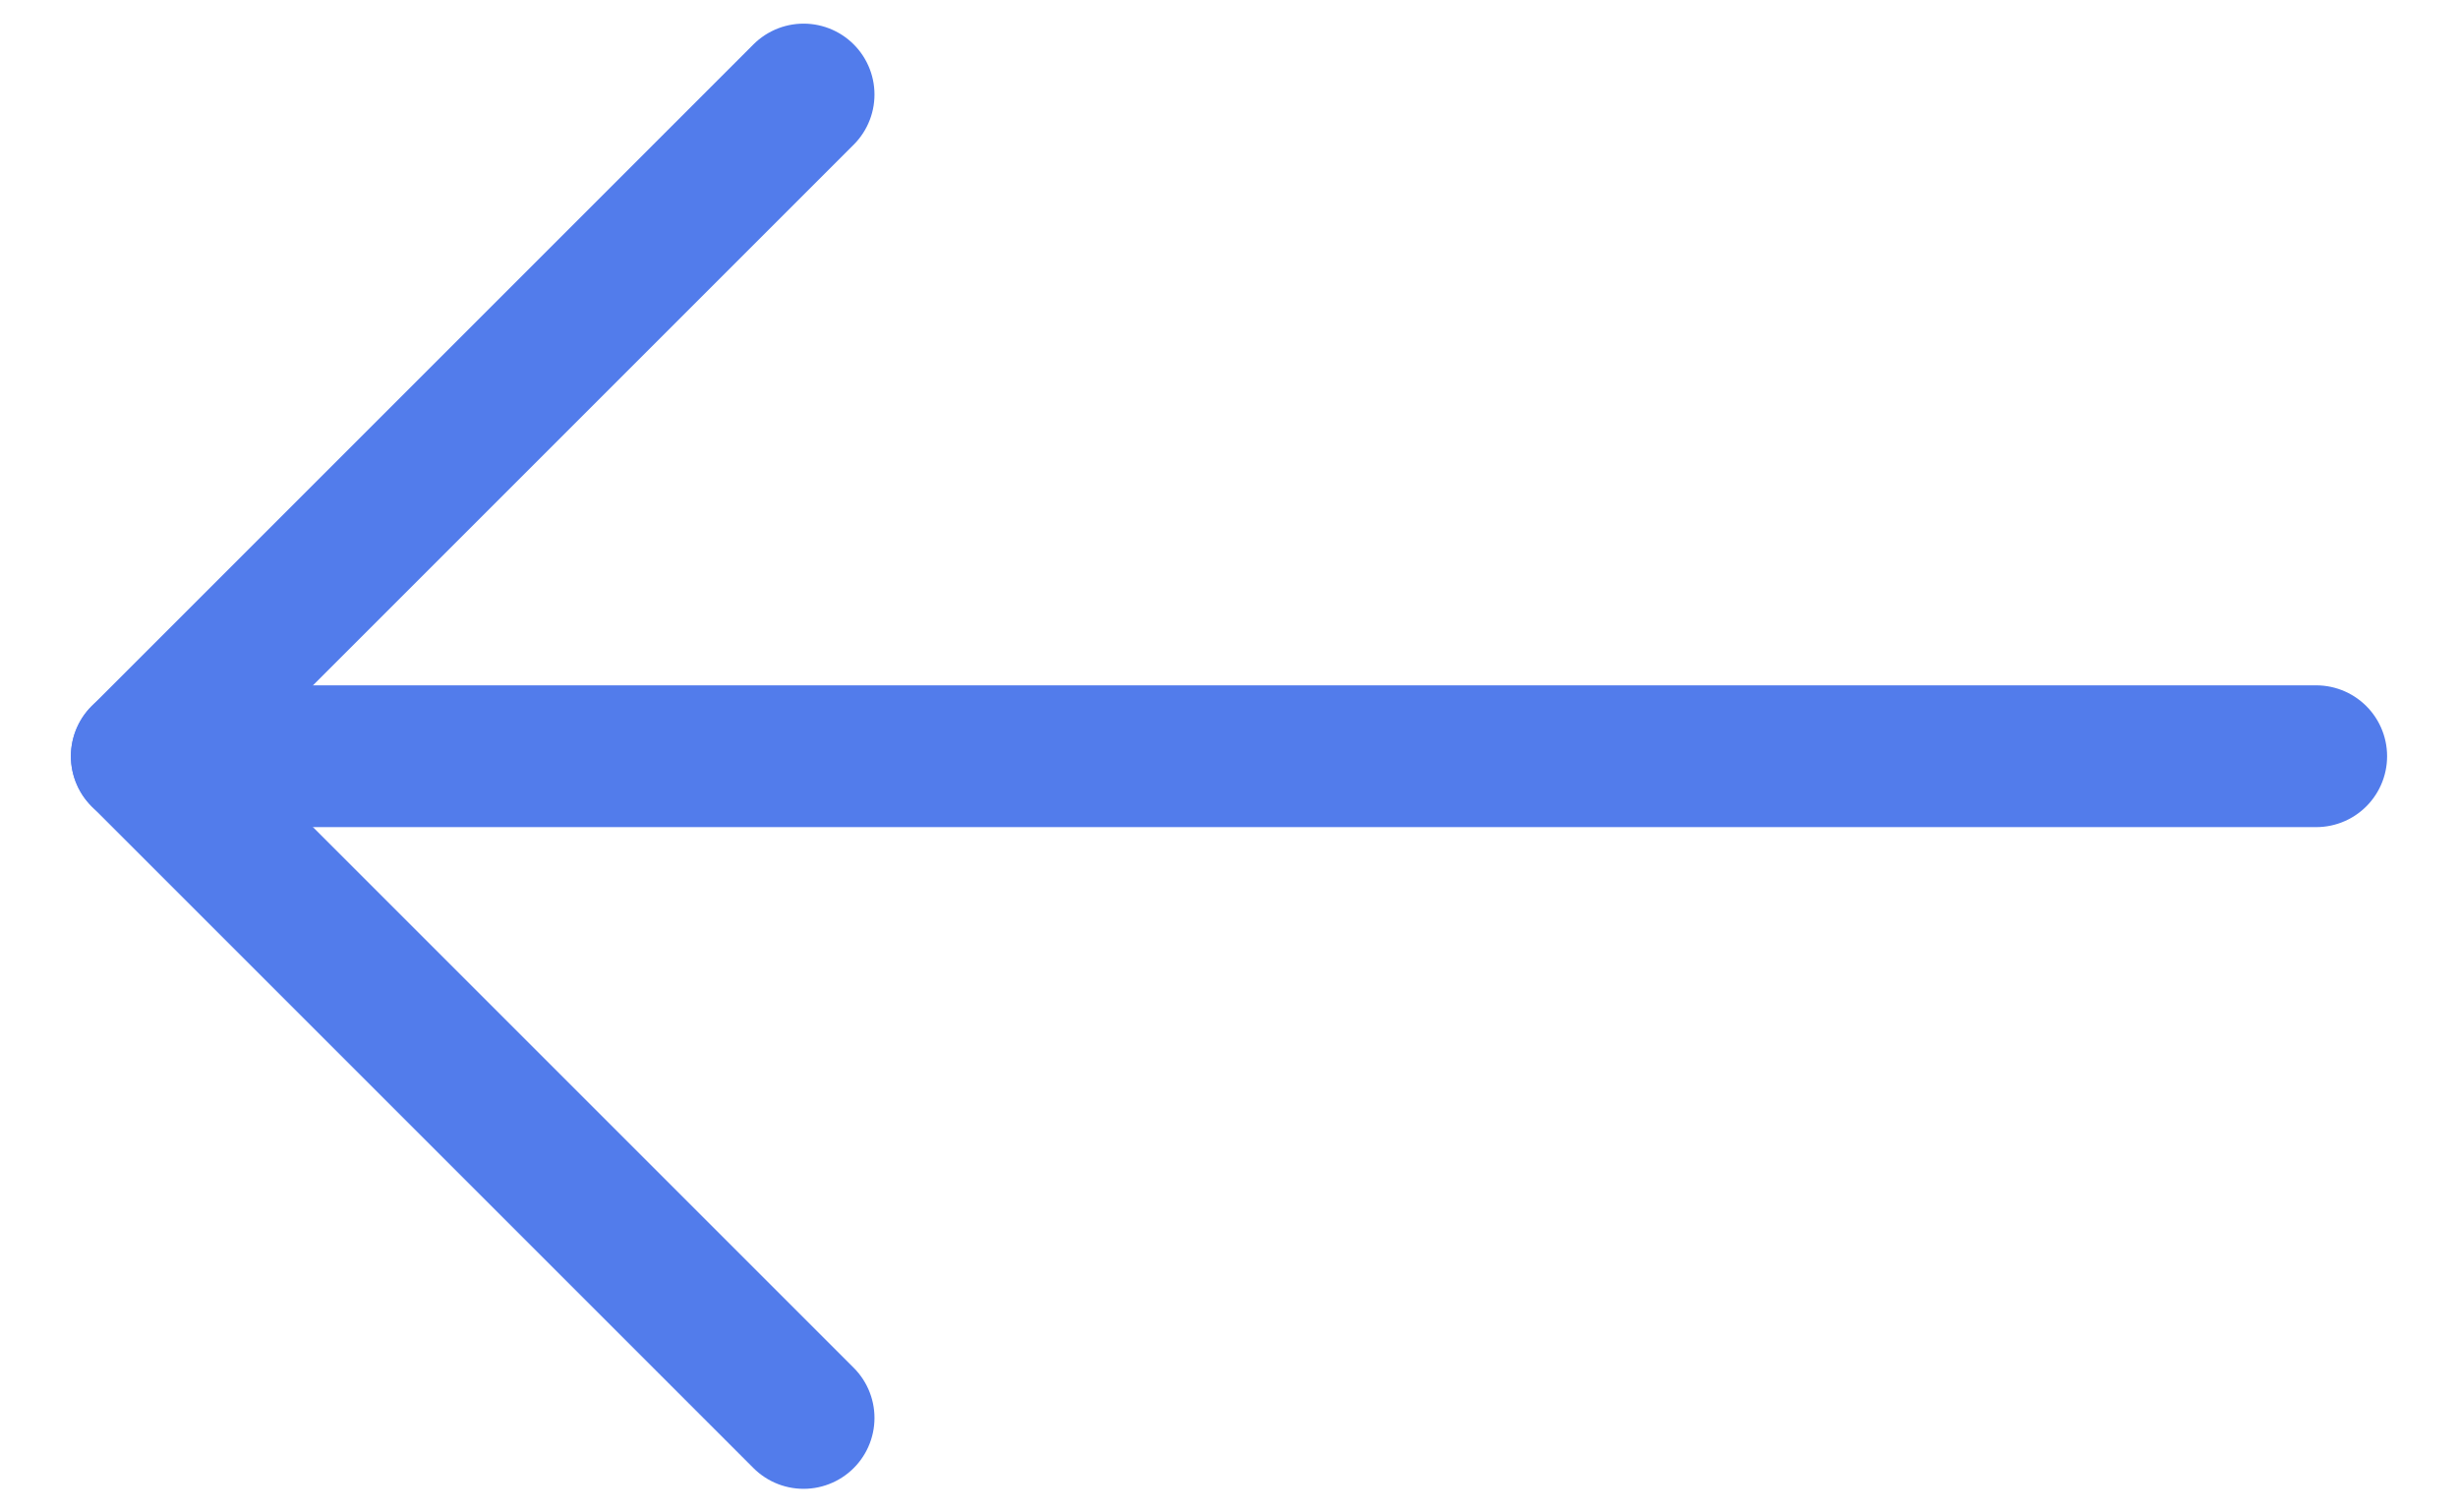 <svg width="26" height="16" viewBox="0 0 26 16" fill="none" xmlns="http://www.w3.org/2000/svg">
    <g clip-path="url(#clip0_239_49)"><path d="M24.5 8H1.5" stroke="#527CEB" stroke-width="1.5" stroke-linecap="round" stroke-linejoin="round"/>
        <path d="M8.5 15L1.5 8L8.5 1" stroke="#527CEB" stroke-width="1.5" stroke-linecap="round" stroke-linejoin="round"/>
    </g>
<defs>
    <clipPath id="clip0_239_49">
    <rect width="26" height="16" fill="white" transform="matrix(-1 0 0 1 26 0)"/>
    </clipPath>
</defs>
</svg>
